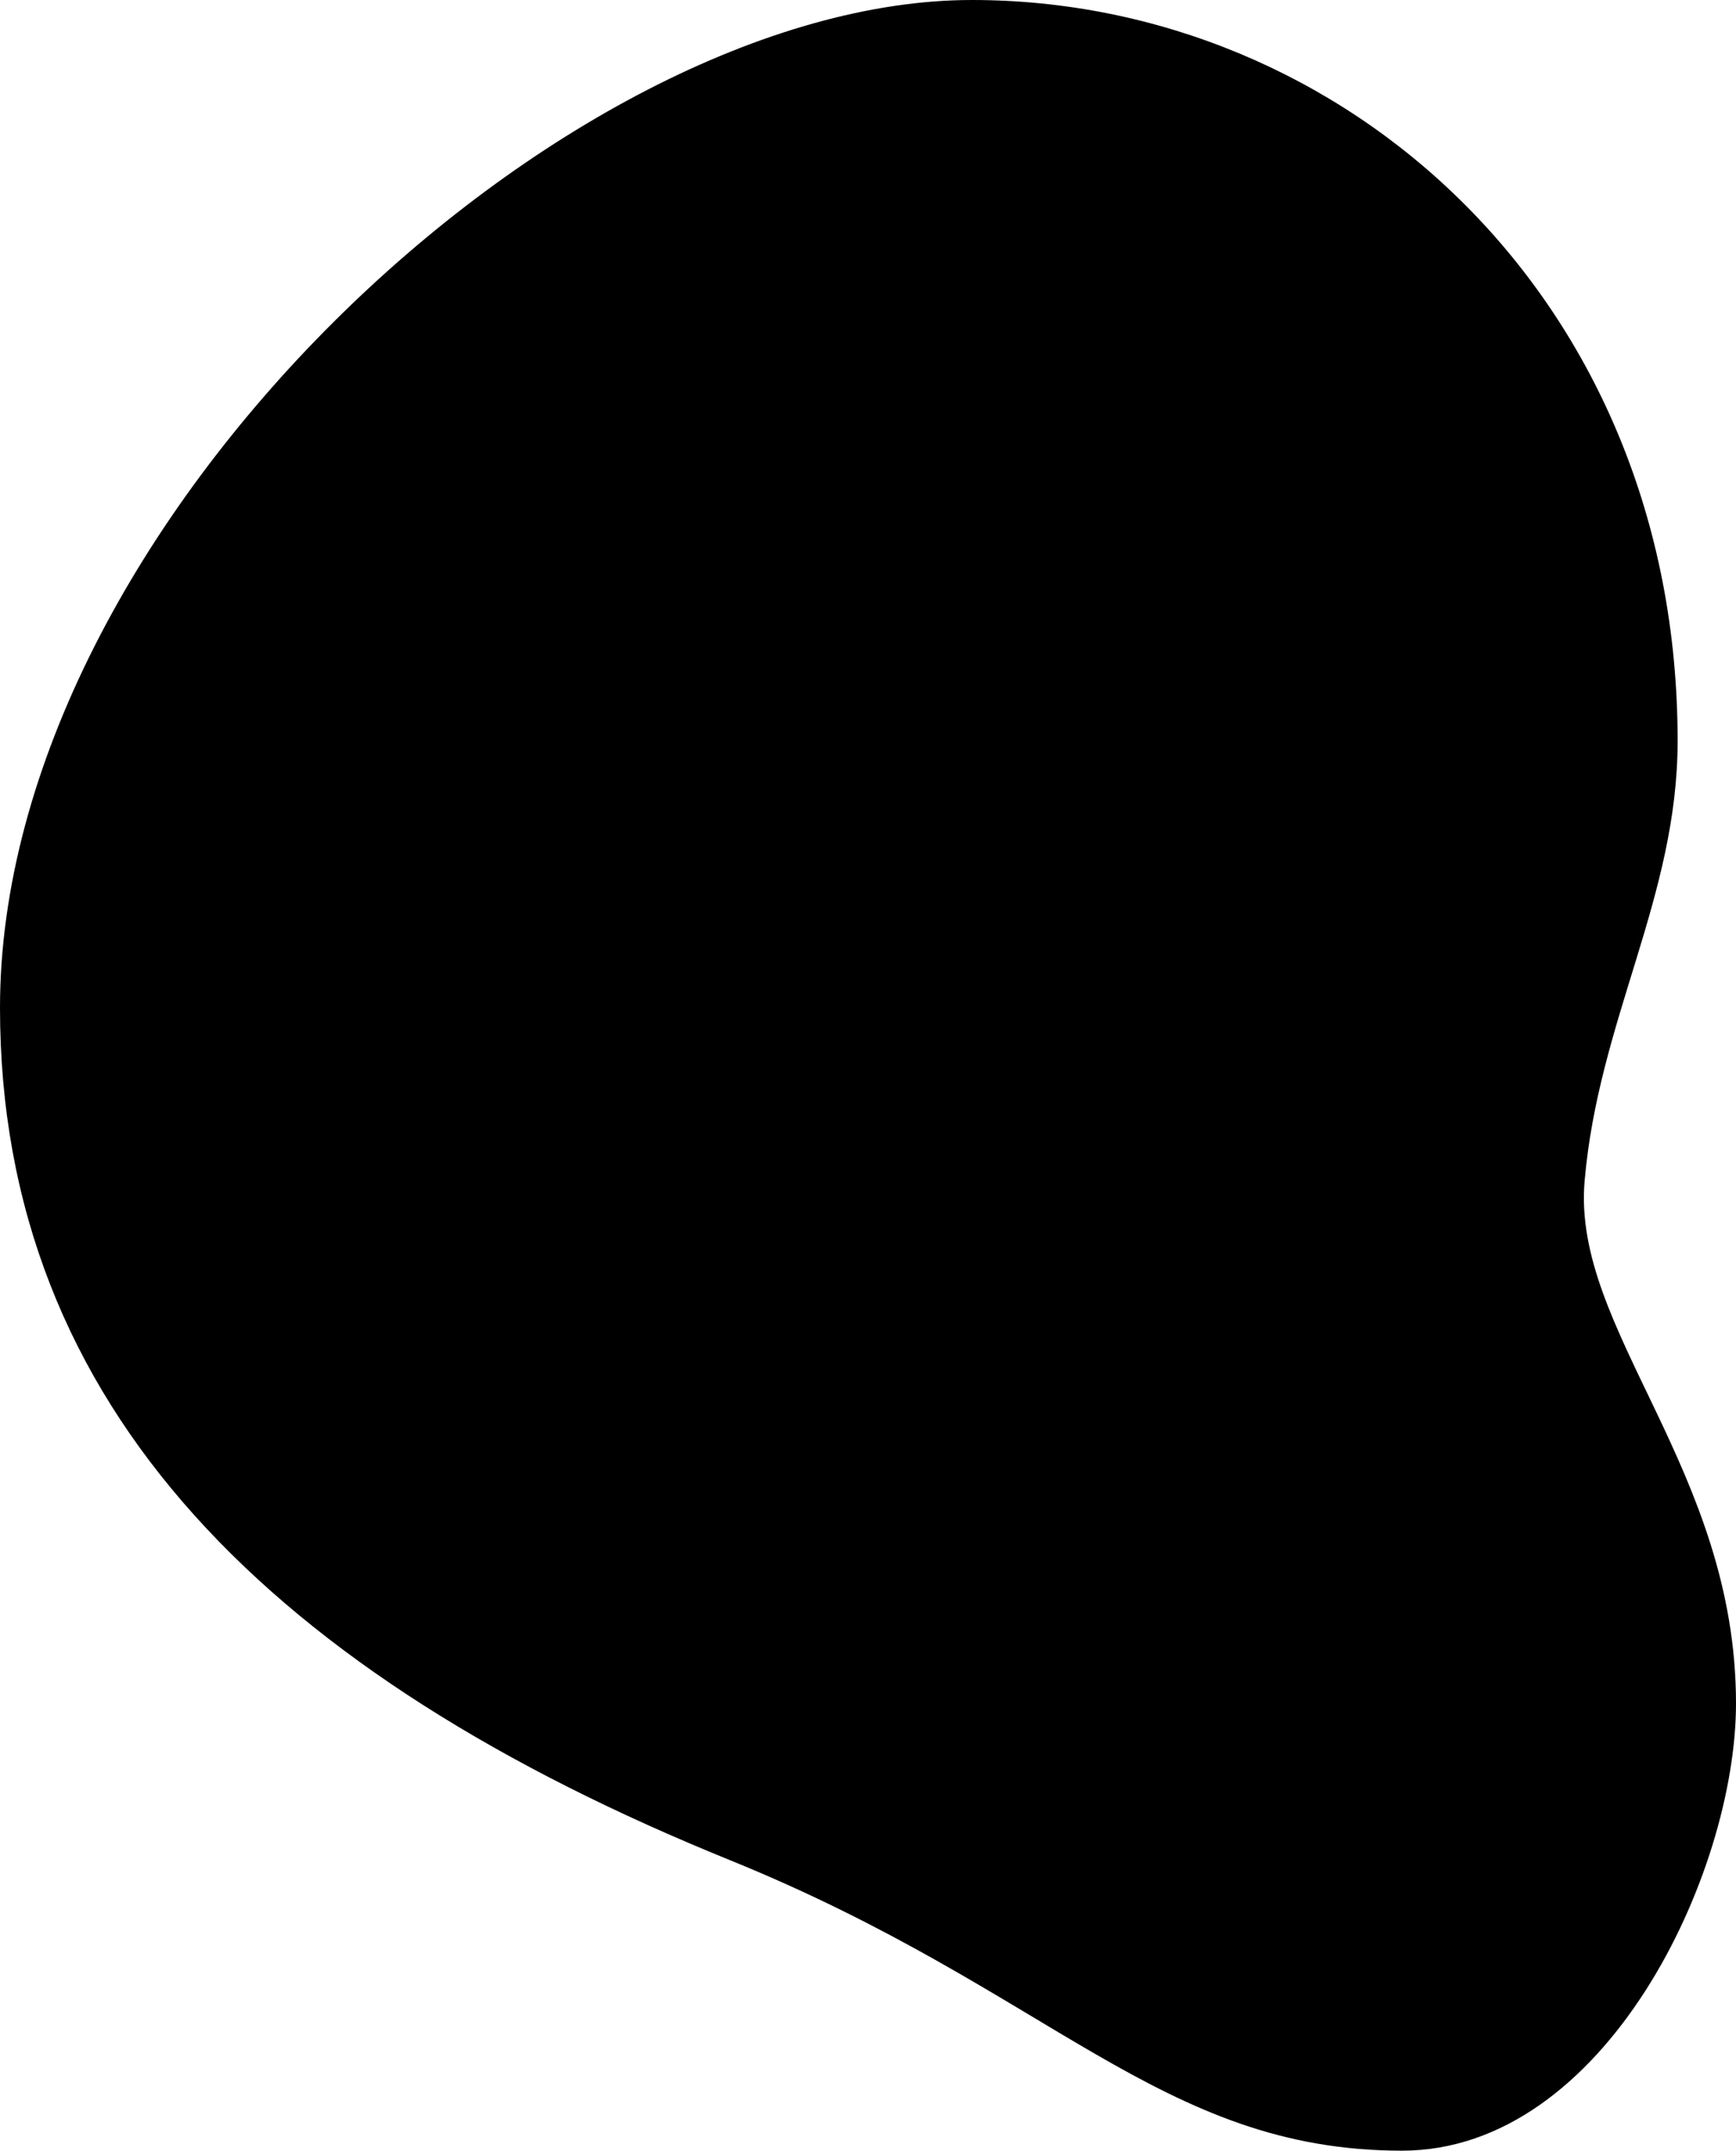 <svg width="549" height="680" viewBox="0 0 549 680" fill="none" xmlns="http://www.w3.org/2000/svg">
<path d="M530.54 234.254C530.54 283.706 505.516 322.411 501.121 373.45C497.062 420.579 549 464.59 549 538.613C549 592.513 507.658 680 443.377 680C366.906 680 332.571 629.414 230.74 588.102C87.1 529.829 0 445.619 0 318.648C0 165.554 178.587 0 307.368 0C425.039 0 530.54 93.961 530.54 234.254Z" fill="black"/>
</svg>
